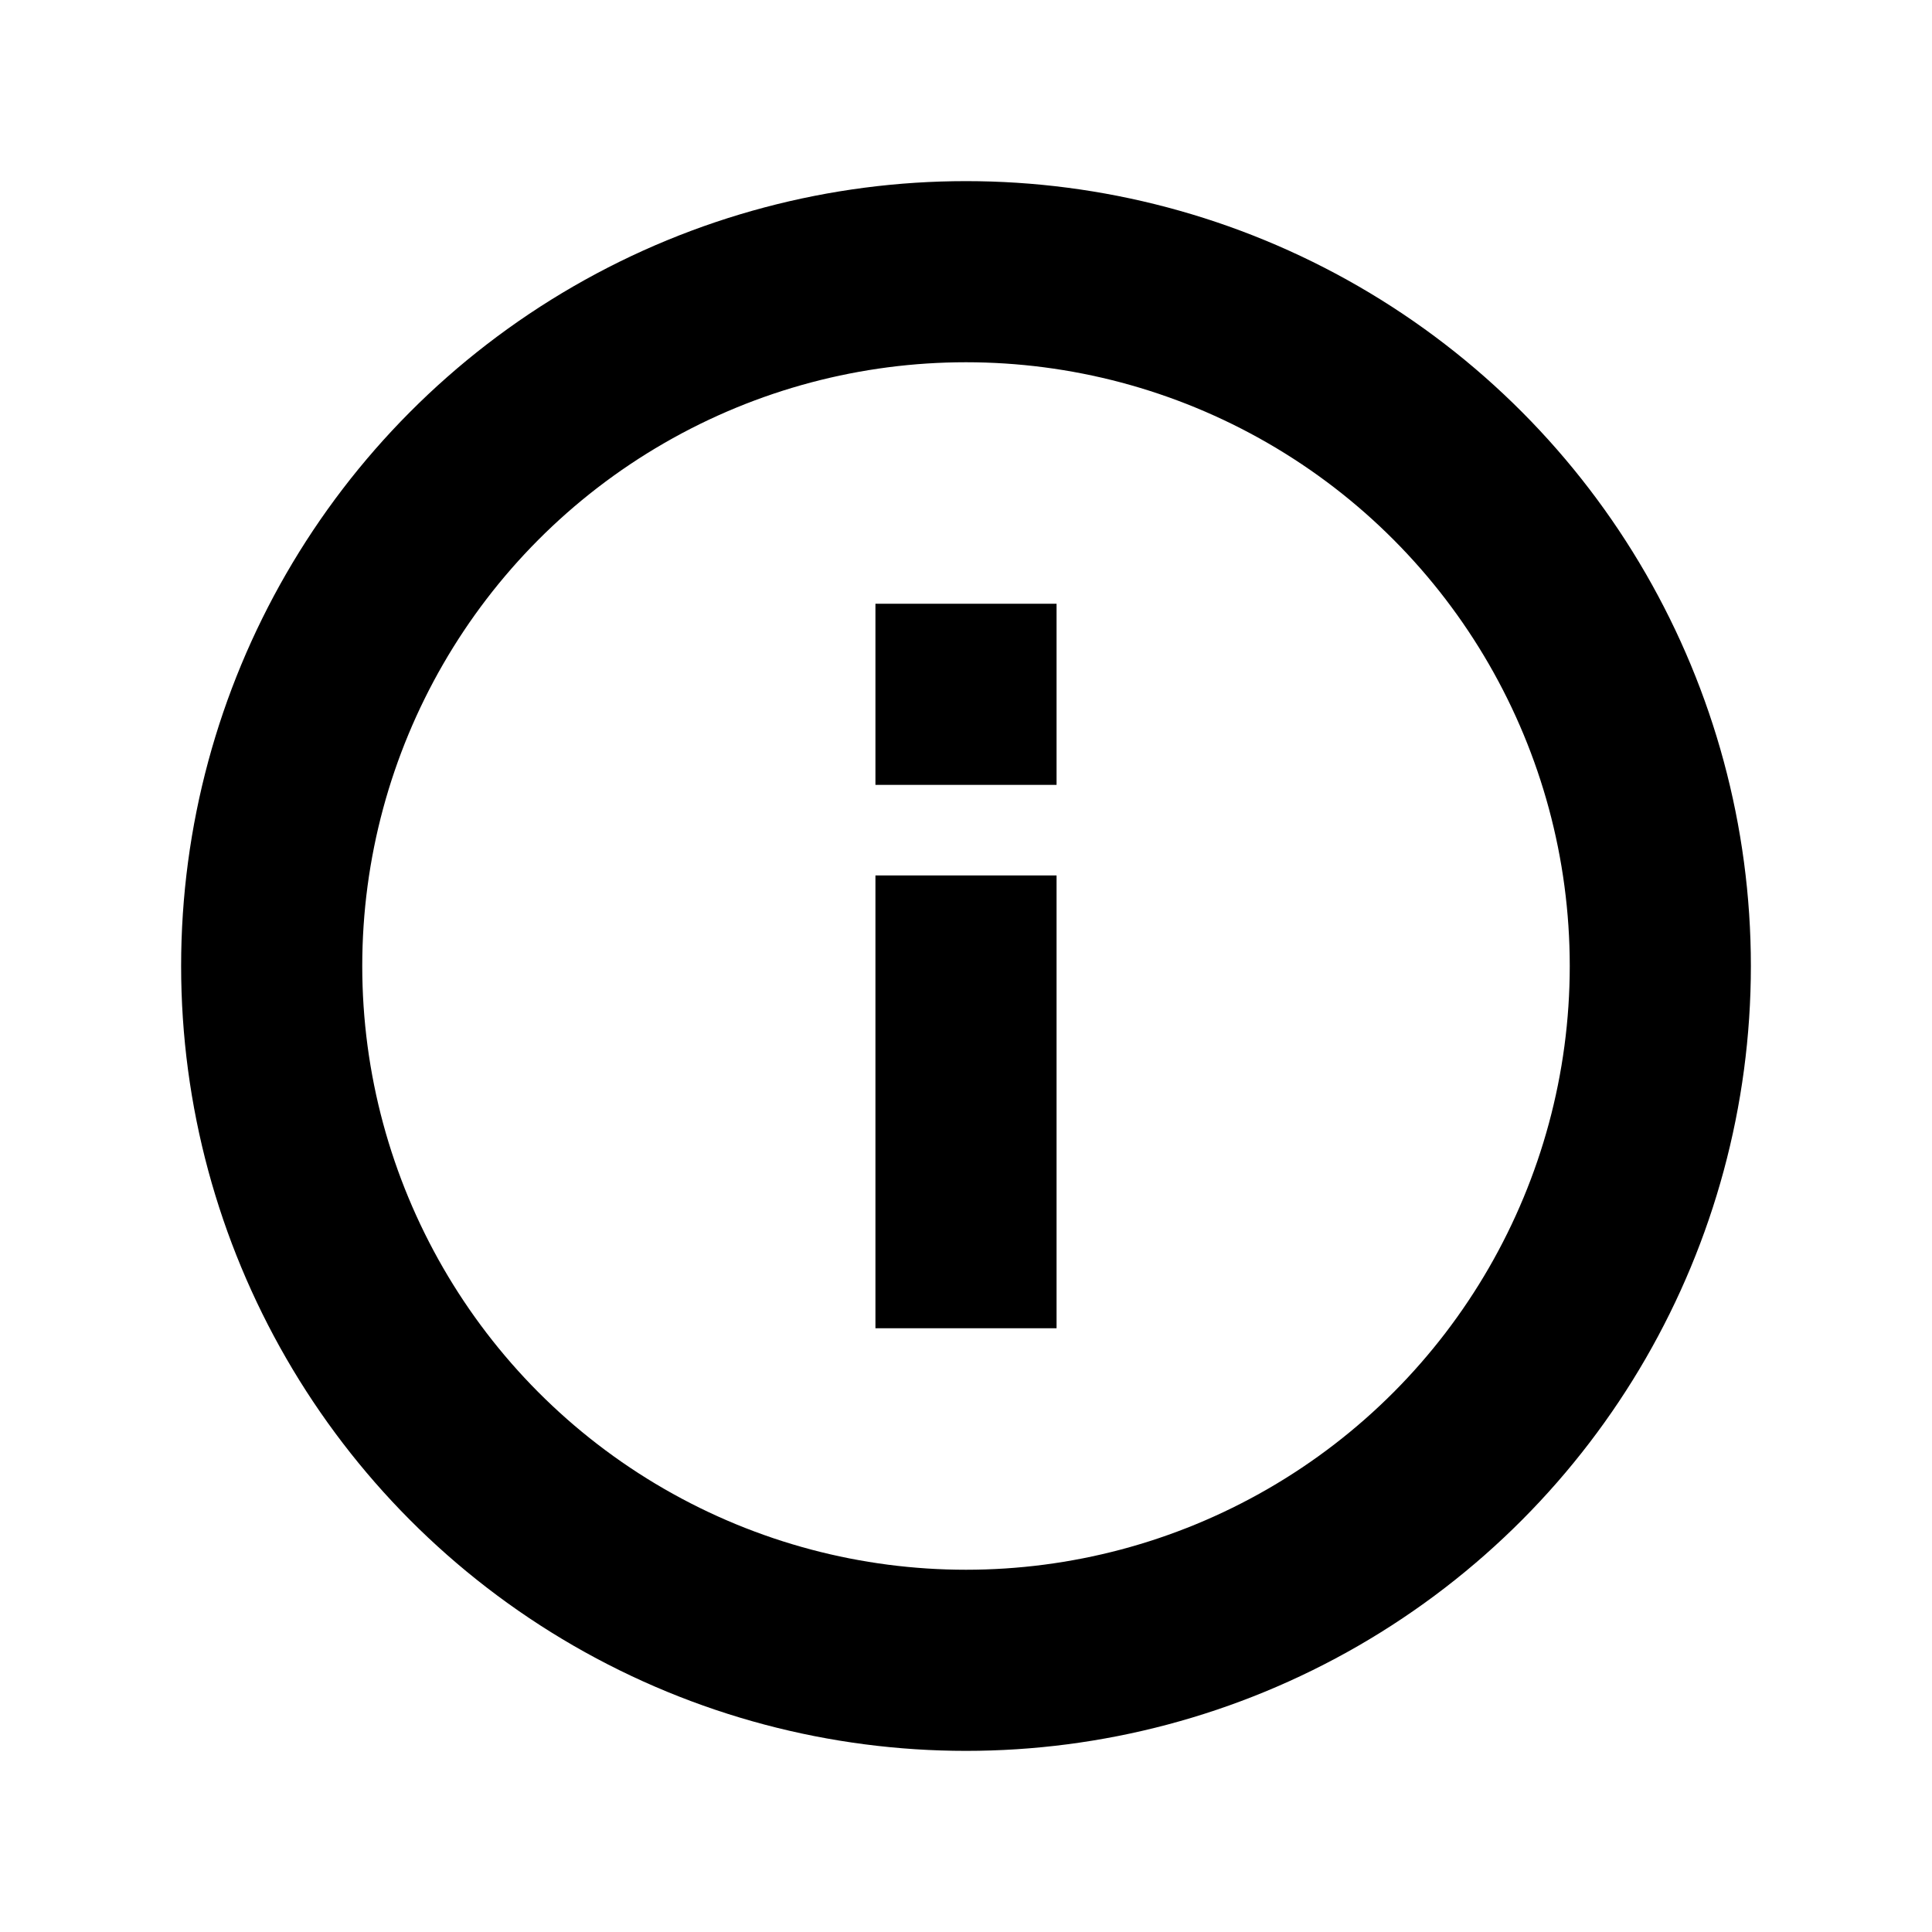 <svg version="1.1" viewBox="0 0 32 32" xmlns="http://www.w3.org/2000/svg">
  <path d="m14.5 10h3v3h-3z"/>
  <path d="m14.5 14.5h3v7.5h-3z"/>
  <circle cx="16" cy="16" r="11.5" fill="none" stroke="#000" stroke-width="3" data-name="Ellipse 554"/>
</svg>
